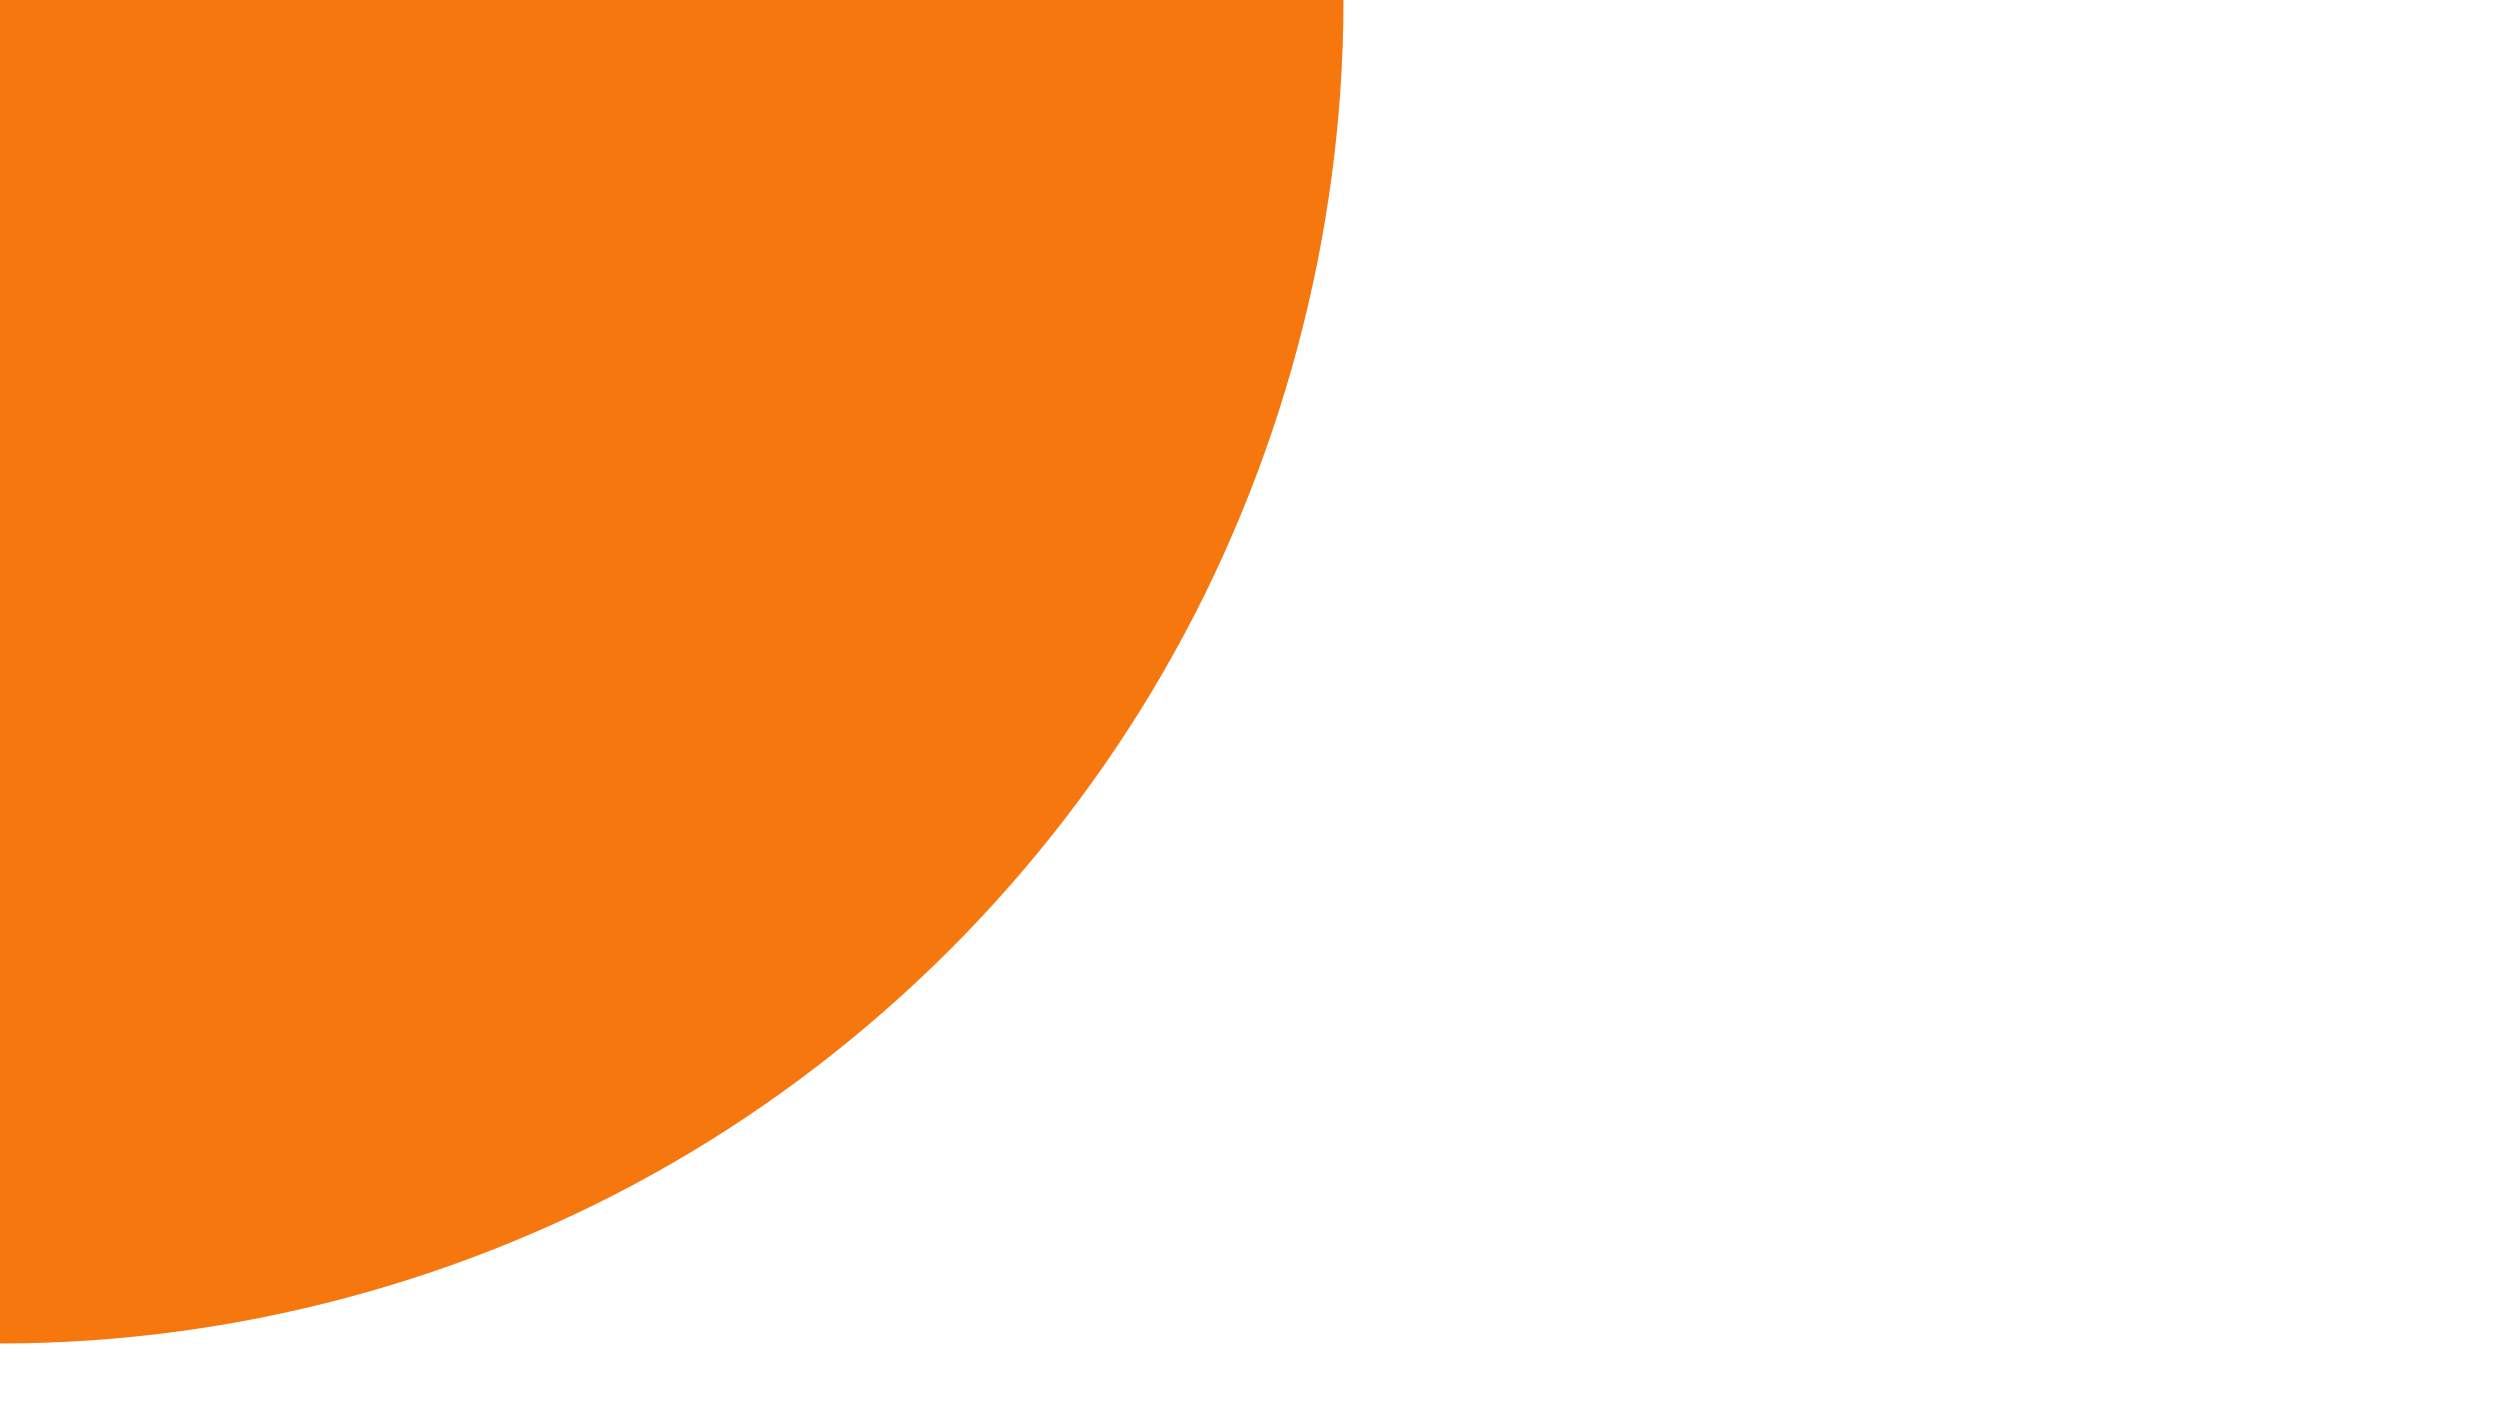 <svg id="visual" viewBox="0 0 960 540" width="960" height="540" xmlns="http://www.w3.org/2000/svg" xmlns:xlink="http://www.w3.org/1999/xlink" version="1.1"><g transform="translate(0 0)"><path d="M257.9 -446.8C335.9 -401.8 401.8 -335.9 446.8 -257.9C491.8 -180 515.9 -90 515.9 0C515.9 90 491.8 180 446.8 257.9C401.8 335.9 335.9 401.8 257.9 446.8C180 491.8 90 515.9 0 515.9C-90 515.9 -180 491.8 -257.9 446.8C-335.9 401.8 -401.8 335.9 -446.8 257.9C-491.8 180 -515.9 90 -515.9 0C-515.9 -90 -491.8 -180 -446.8 -257.9C-401.8 -335.9 -335.9 -401.8 -257.9 -446.8C-180 -491.8 -90 -515.9 0 -515.9C90 -515.9 180 -491.8 257.9 -446.8" fill="#F7770F"></path></g></svg>